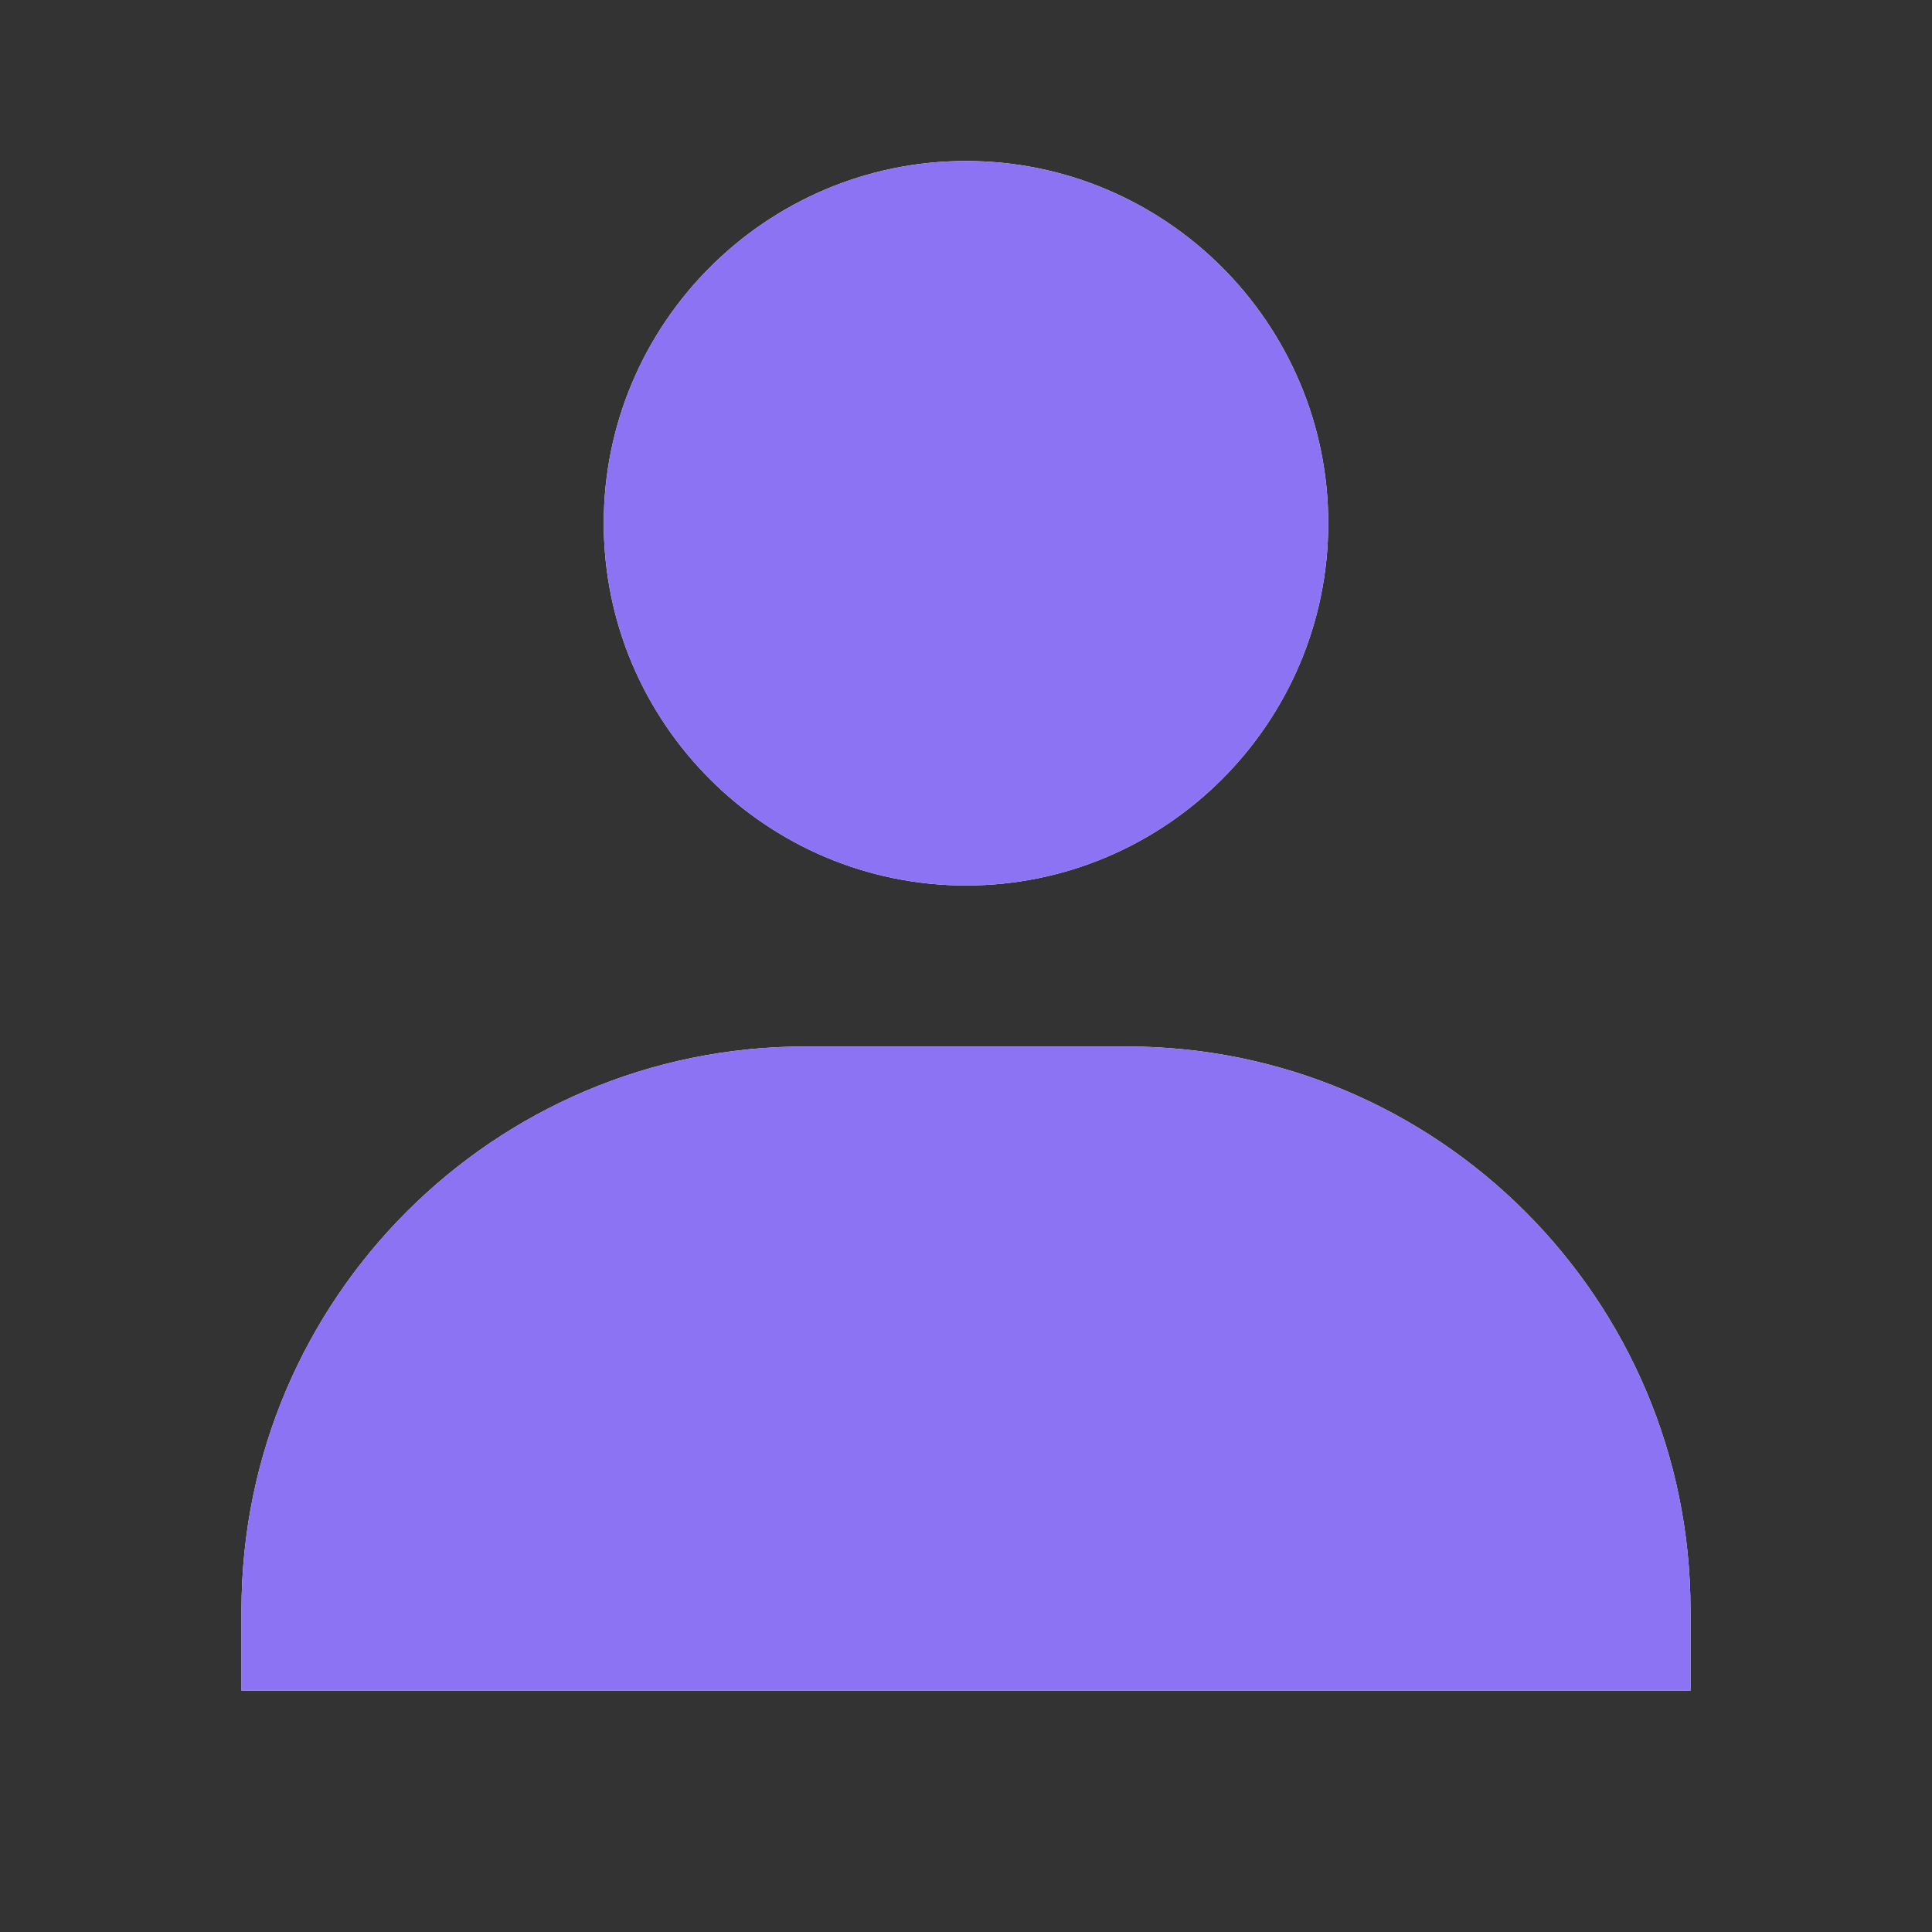 <svg xmlns="http://www.w3.org/2000/svg" width="12" height="12" viewBox="0 0 12 12" fill="none">
	<rect x="0" y="0" width="12" height="12" fill="#333333" stroke="none"/>
	<path d="M3.75 3.25C3.75 4.49 4.76 5.5 6 5.5C7.24 5.5 8.25 4.49 8.25 3.25C8.25 2.01 7.24 1 6 1C4.76 1 3.75 2.01 3.75 3.25ZM10 10.5H10.5V10C10.5 8.07 8.93 6.5 7 6.5H5C3.07 6.5 1.5 8.07 1.5 10V10.5H10Z" fill="white" />
	<path d="M3.75 3.25C3.75 4.49 4.76 5.5 6 5.5C7.24 5.5 8.25 4.49 8.25 3.25C8.25 2.01 7.24 1 6 1C4.76 1 3.75 2.01 3.75 3.25ZM10 10.5H10.5V10C10.5 8.07 8.93 6.5 7 6.5H5C3.07 6.5 1.5 8.07 1.5 10V10.5H10Z" fill="#8C73F4" />
</svg>
